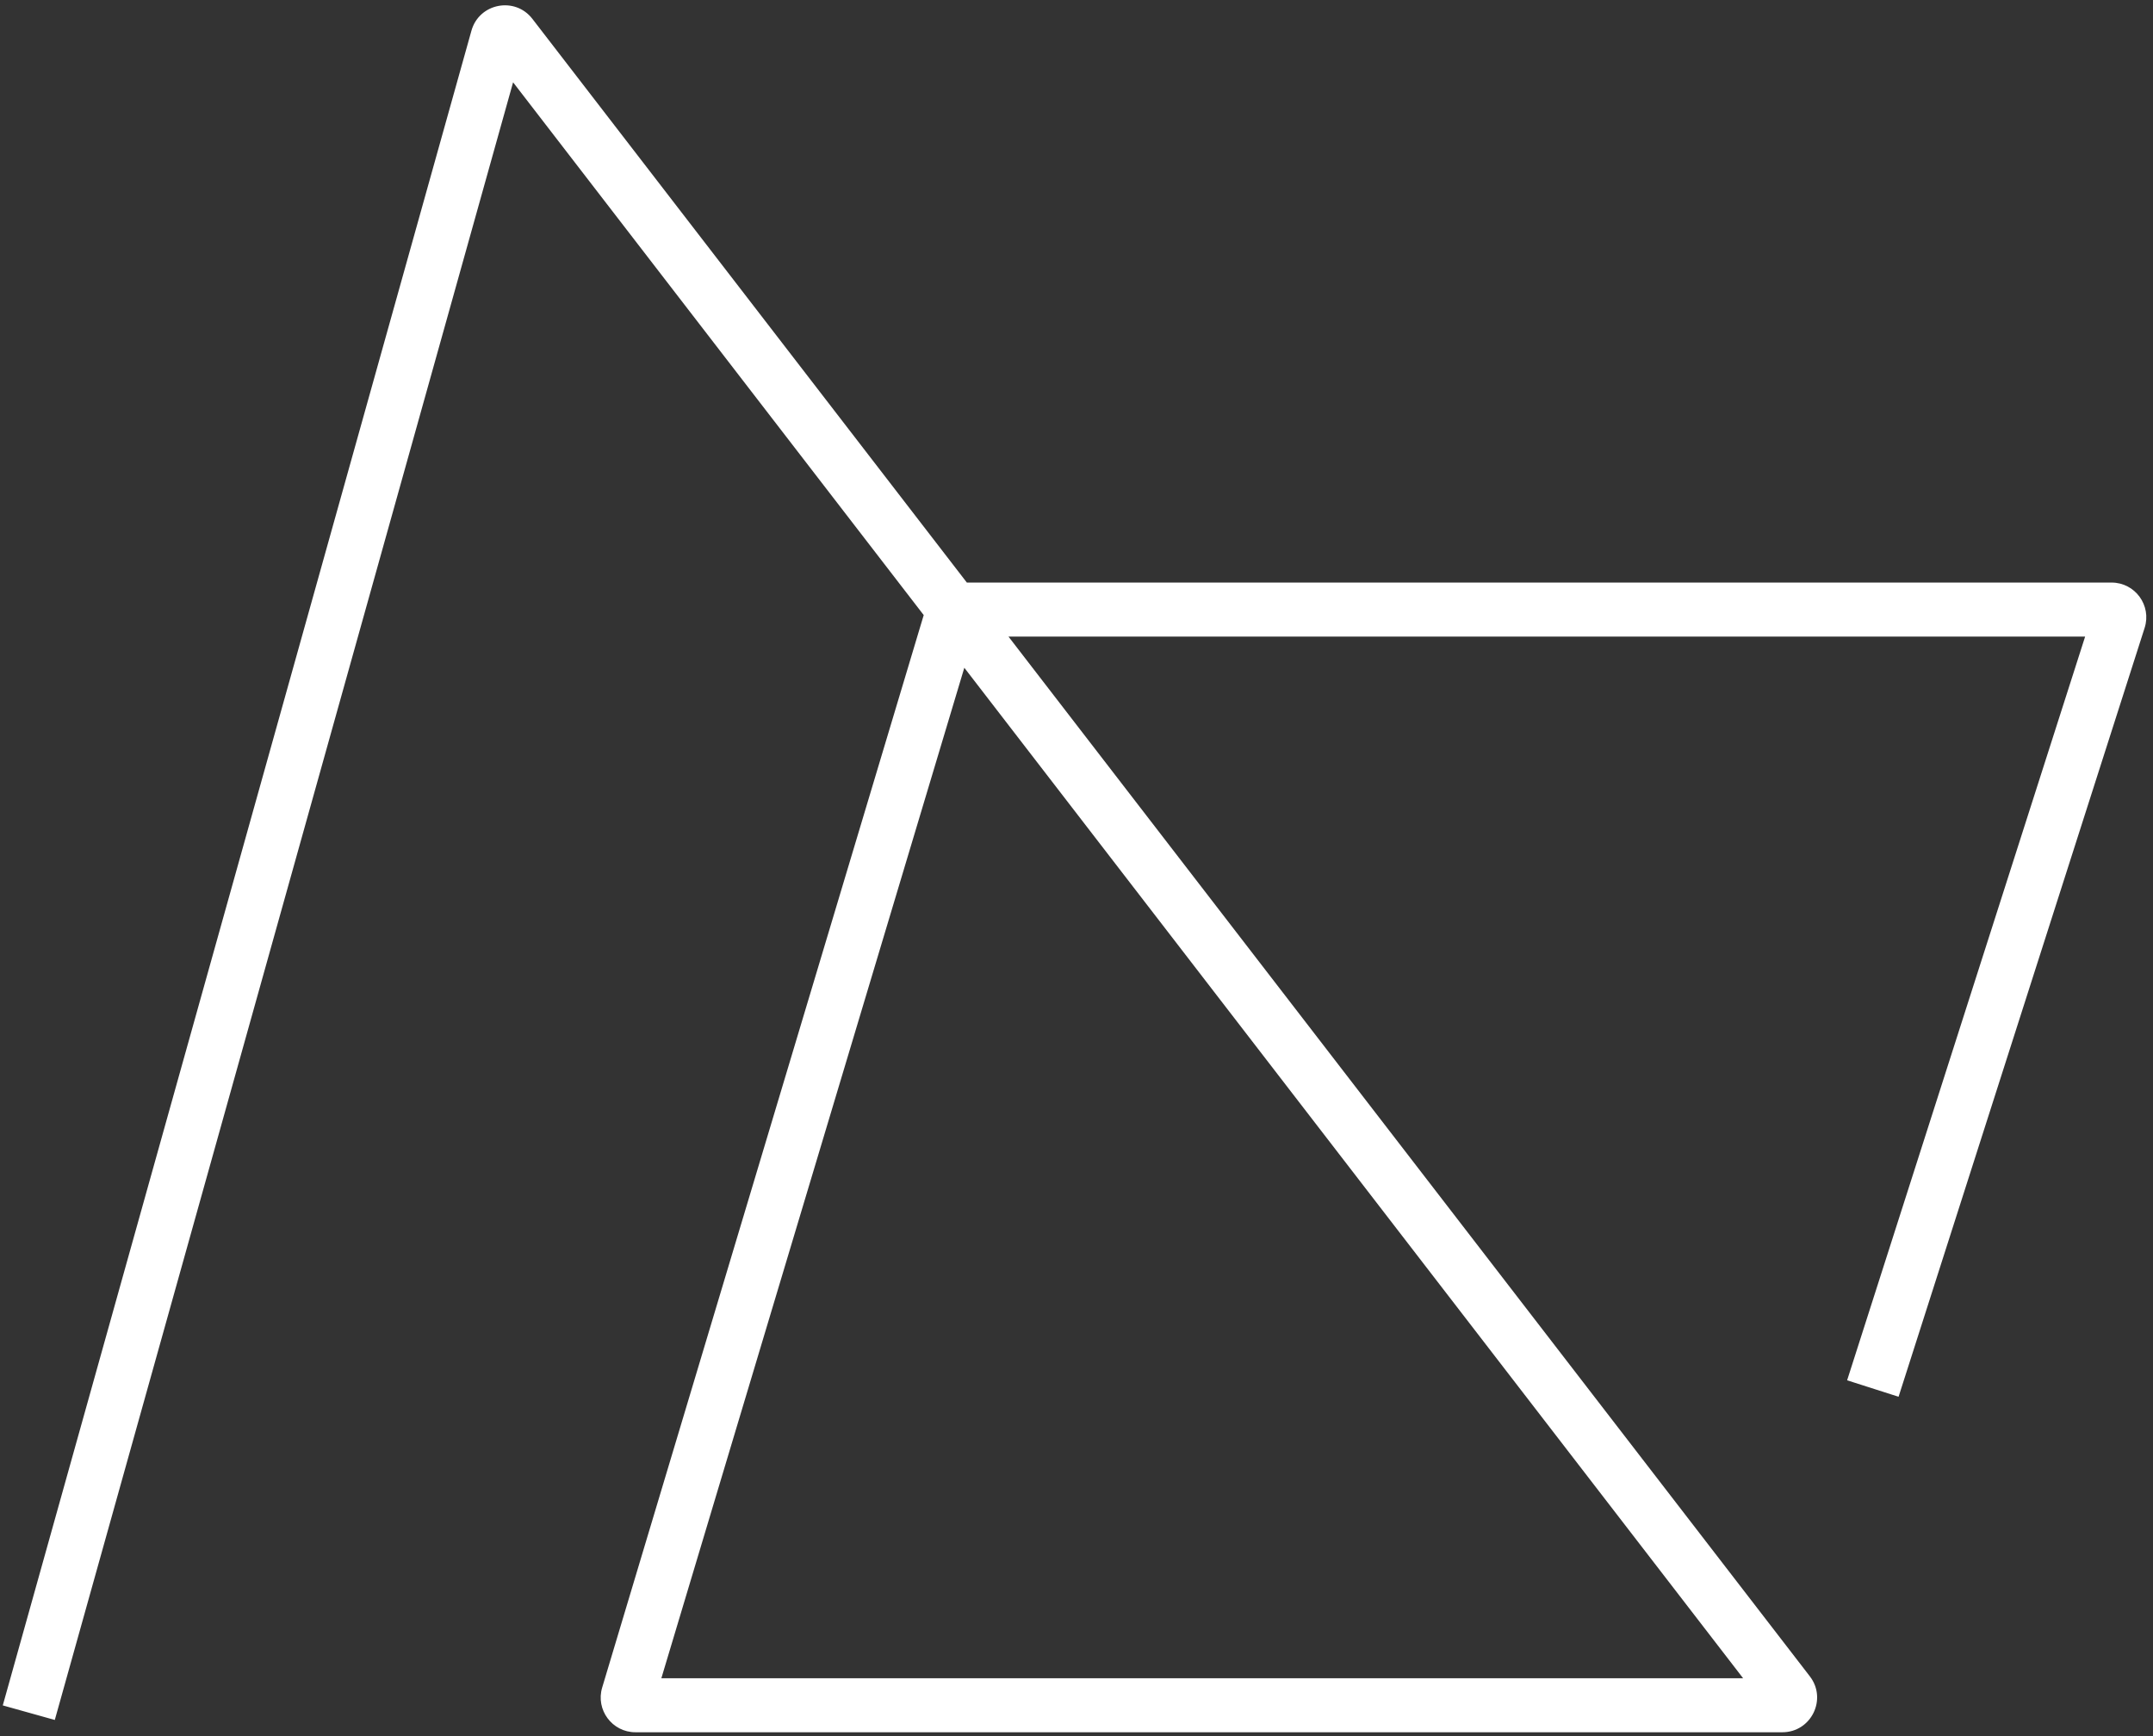 <svg width="279" height="225" viewBox="0 0 279 225" fill="none" xmlns="http://www.w3.org/2000/svg">
<rect x="0" y="0" width="279" height="225" fill="#333333" stroke="none"/>
<path fill-rule="evenodd" clip-rule="evenodd" d="M6.408 221.674L66.064 8.476L120.806 79.51L78.991 218.995C78.318 221.241 80 223.5 82.344 223.5H230.967C233.872 223.5 235.513 220.165 233.739 217.864L128.652 81.5H271.575L240.619 178.238L245.381 179.762L276.964 81.067C277.687 78.808 276.002 76.5 273.63 76.5H125V76.762L68.198 3.054C66.44 0.772 62.831 1.473 62.055 4.247L1.593 220.326L6.408 221.674ZM84.36 218.5L124.564 84.387L227.917 218.5H84.36Z" fill="white"/>
<path d="M66.064 8.476L66.856 7.866L65.639 6.286L65.101 8.207L66.064 8.476ZM6.408 221.674L6.138 222.637L7.101 222.906L7.371 221.943L6.408 221.674ZM120.806 79.51L121.764 79.798L121.911 79.306L121.598 78.9L120.806 79.51ZM78.991 218.995L78.034 218.708L78.034 218.708L78.991 218.995ZM233.739 217.864L232.947 218.474L232.947 218.474L233.739 217.864ZM128.652 81.5V80.5H126.619L127.86 82.111L128.652 81.5ZM271.575 81.5L272.528 81.805L272.945 80.5H271.575V81.5ZM240.619 178.238L239.667 177.933L239.362 178.886L240.314 179.191L240.619 178.238ZM245.381 179.762L245.077 180.715L246.029 181.019L246.334 180.067L245.381 179.762ZM276.964 81.067L277.916 81.372L277.916 81.372L276.964 81.067ZM125 76.5V75.5H124V76.5H125ZM125 76.762L124.208 77.372L126 79.698V76.762H125ZM68.198 3.054L68.99 2.444L68.99 2.444L68.198 3.054ZM62.055 4.247L63.018 4.517L63.018 4.517L62.055 4.247ZM1.593 220.326L0.63 220.057L0.36 221.02L1.323 221.29L1.593 220.326ZM124.564 84.387L125.356 83.776L124.166 82.232L123.606 84.1L124.564 84.387ZM84.36 218.5L83.402 218.213L83.016 219.5H84.36V218.5ZM227.917 218.5V219.5H229.951L228.71 217.89L227.917 218.5ZM65.101 8.207L5.445 221.404L7.371 221.943L67.027 8.746L65.101 8.207ZM121.598 78.9L66.856 7.866L65.272 9.087L120.014 80.121L121.598 78.9ZM79.949 219.282L121.764 79.798L119.848 79.223L78.034 218.708L79.949 219.282ZM82.344 222.5C80.67 222.5 79.469 220.886 79.949 219.282L78.034 218.708C77.168 221.595 79.33 224.5 82.344 224.5V222.5ZM230.967 222.5H82.344V224.5H230.967V222.5ZM232.947 218.474C234.214 220.118 233.042 222.5 230.967 222.5V224.5C234.703 224.5 236.812 220.212 234.532 217.253L232.947 218.474ZM127.86 82.111L232.947 218.474L234.532 217.253L129.444 80.89L127.86 82.111ZM271.575 80.5H128.652V82.5H271.575V80.5ZM241.572 178.543L272.528 81.805L270.623 81.195L239.667 177.933L241.572 178.543ZM245.686 178.81L240.924 177.286L240.314 179.191L245.077 180.715L245.686 178.81ZM276.011 80.762L244.429 179.457L246.334 180.067L277.916 81.372L276.011 80.762ZM273.63 77.5C275.324 77.5 276.528 79.149 276.011 80.762L277.916 81.372C278.845 78.468 276.679 75.5 273.63 75.5V77.5ZM125 77.5H273.63V75.5H125V77.5ZM126 76.762V76.5H124V76.762H126ZM67.406 3.665L124.208 77.372L125.792 76.151L68.99 2.444L67.406 3.665ZM63.018 4.517C63.573 2.535 66.15 2.035 67.406 3.665L68.99 2.444C66.729 -0.49 62.09 0.411 61.092 3.978L63.018 4.517ZM2.556 220.596L63.018 4.517L61.092 3.978L0.63 220.057L2.556 220.596ZM6.677 220.711L1.862 219.363L1.323 221.29L6.138 222.637L6.677 220.711ZM123.606 84.1L83.402 218.213L85.317 218.787L125.522 84.674L123.606 84.1ZM228.71 217.89L125.356 83.776L123.772 84.997L227.125 219.111L228.71 217.89ZM84.36 219.5H227.917V217.5H84.36V219.5Z" fill="white"/>
</svg>
